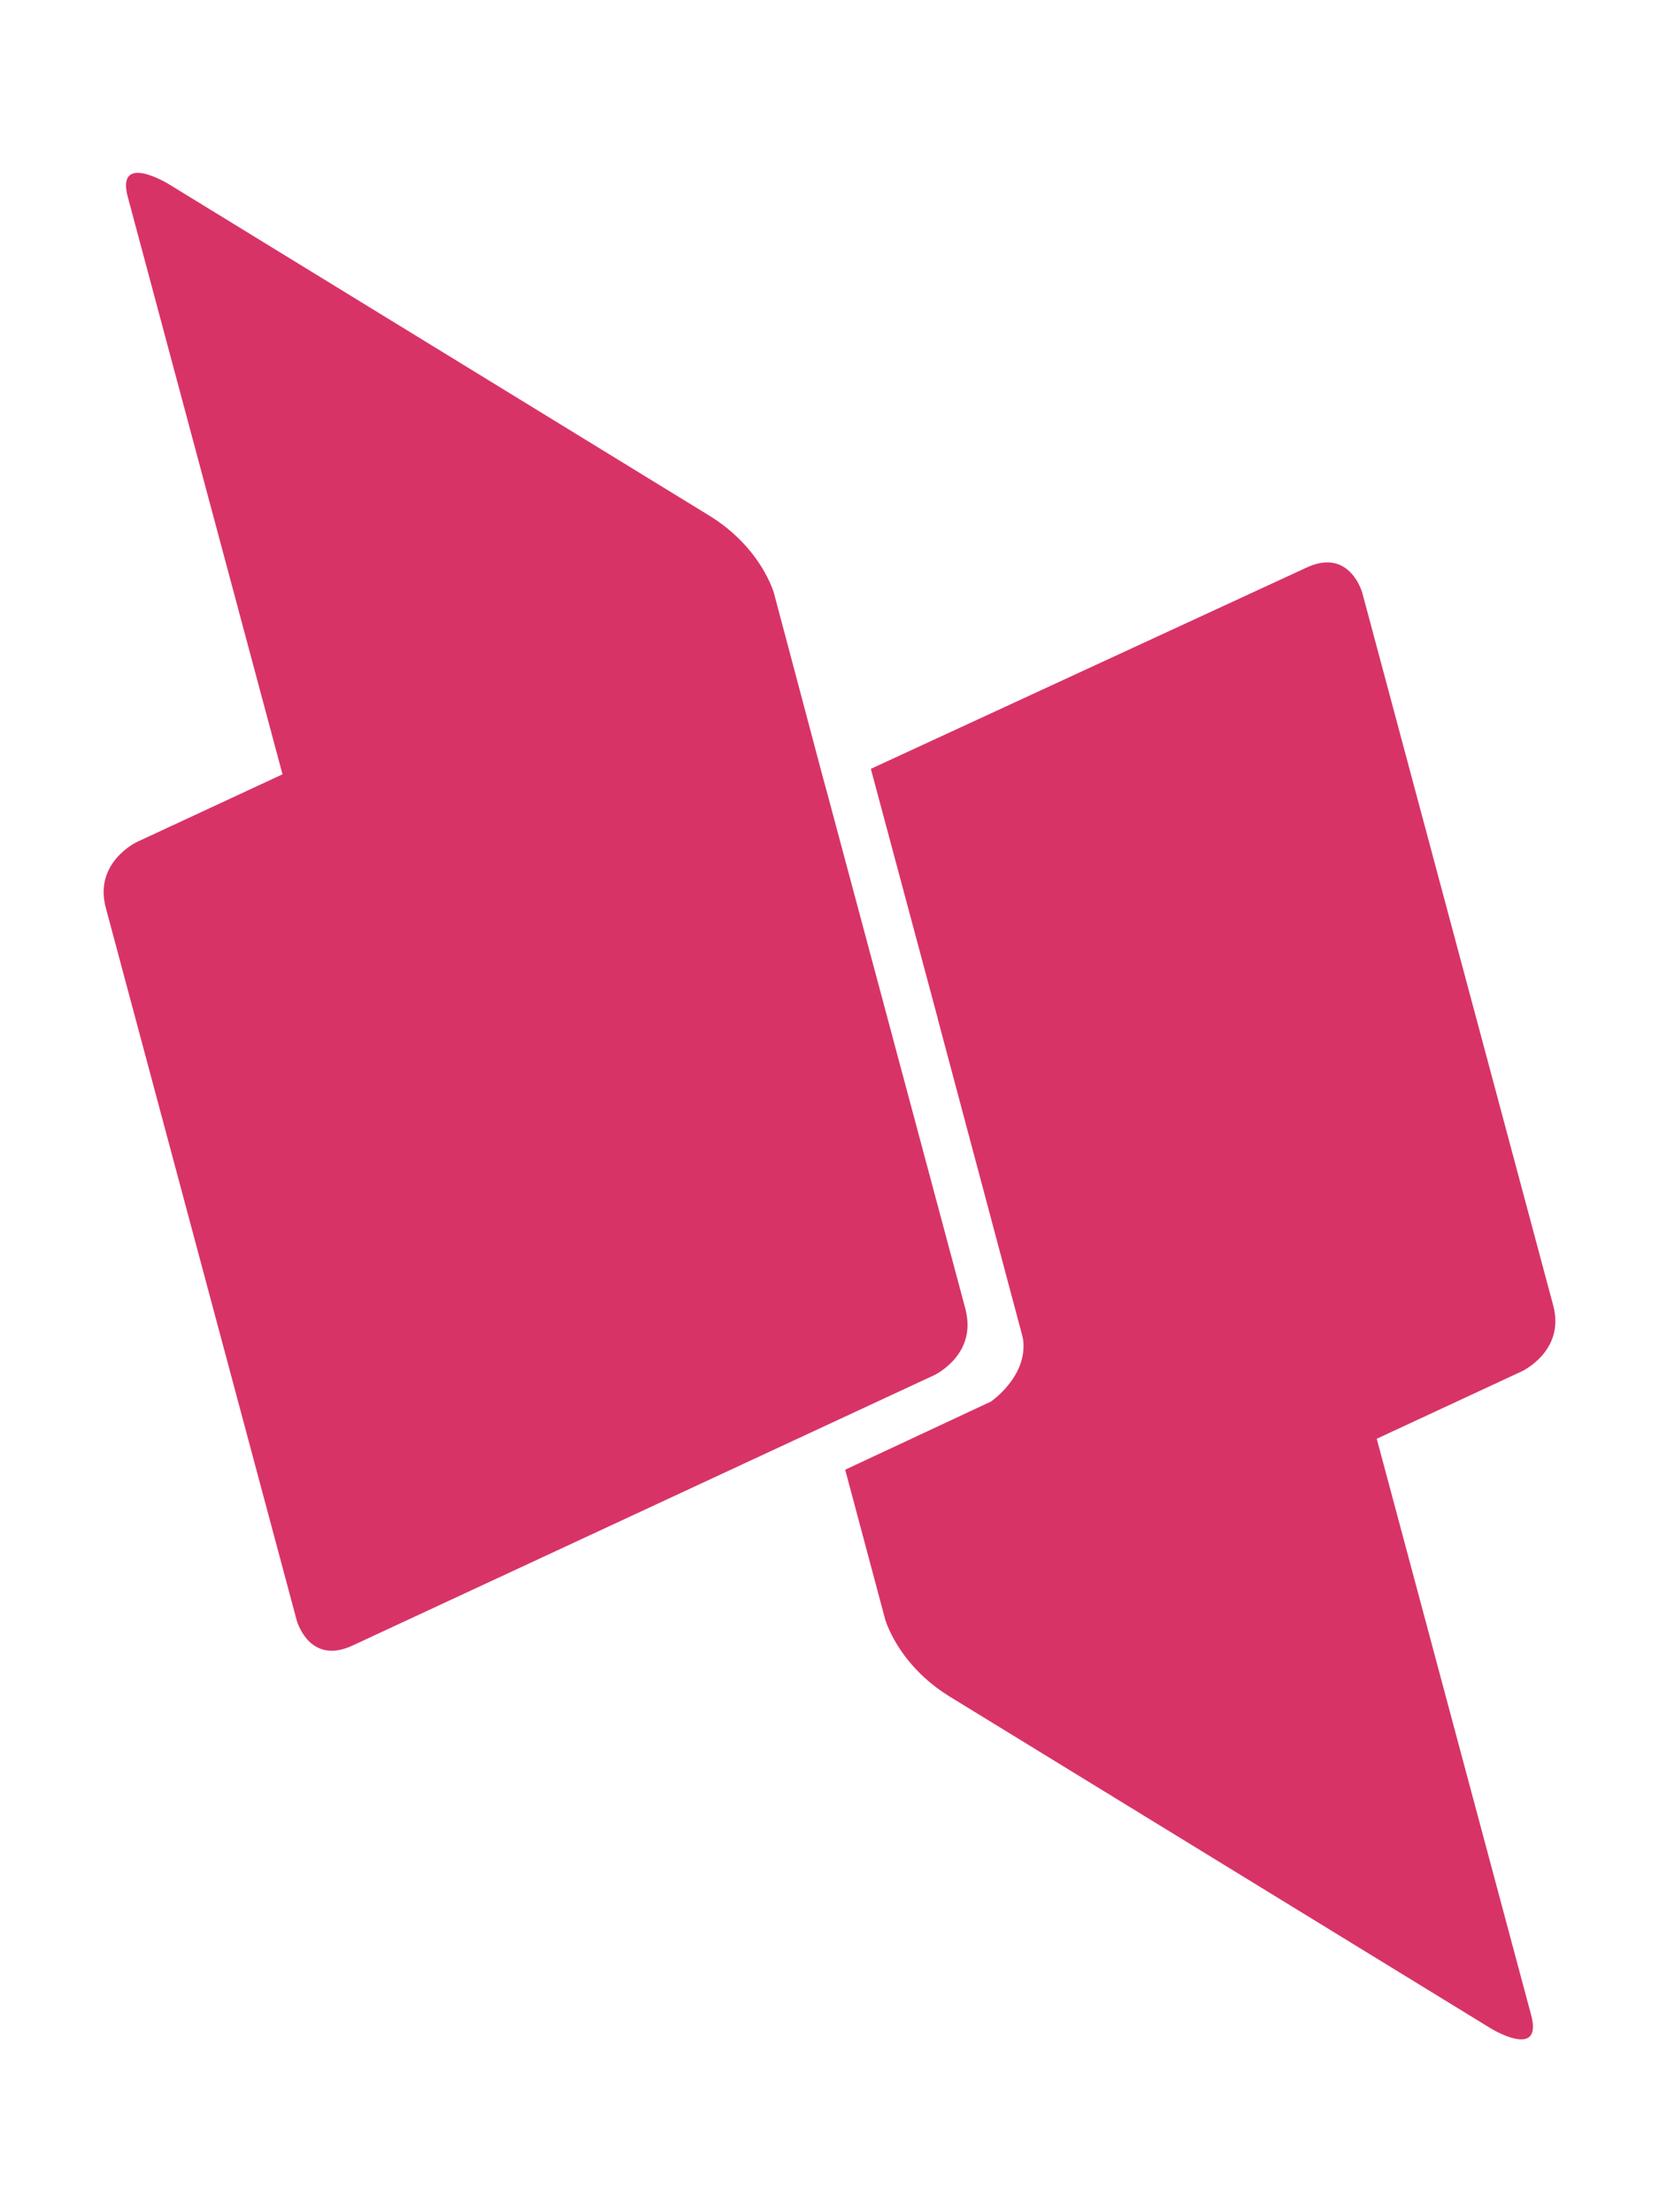 <svg xmlns="http://www.w3.org/2000/svg" width="384" height="512" viewBox="0 0 384 512"><path fill="#d83367" fill-rule="evenodd" d="M32.247 40.013c-2.243-.152-3.888 1.011-2.65 5.636L65.389 179.21l-.006.003L31.73 194.85s-10.075 4.682-7.241 15.251l44.177 164.875s2.83 10.565 12.905 5.883c70.217-32.635 111.108-51.638 111.108-51.638l23.56-10.953s9.312-4.357 7.47-14.123c-.07-.374-.124-.738-.229-1.128l-20.369-76.023l-11.79-43.992c-1.318-4.69 0 0-12.155-45.64c0 0-2.832-10.57-15.067-18.073L39.002 42.58s-3.871-2.372-6.755-2.568zm275.111 90.152c-1.408-.024-3.04.318-4.93 1.196l-100.86 46.582l15.486 57.762l-.028-.019l19.591 73.44c.104.388.155.754.227 1.127c.921 8.41-7.468 14.123-7.468 14.123l-33.745 15.777l9.066 33.925l.14.558s2.832 10.57 15.067 18.073l125.097 76.708s12.233 7.503 9.4-3.067l-35.733-133.36l33.605-15.62c-.002 0 10.072-4.682 7.238-15.25l-44.177-164.872s-1.872-6.977-7.976-7.083z"/></svg>